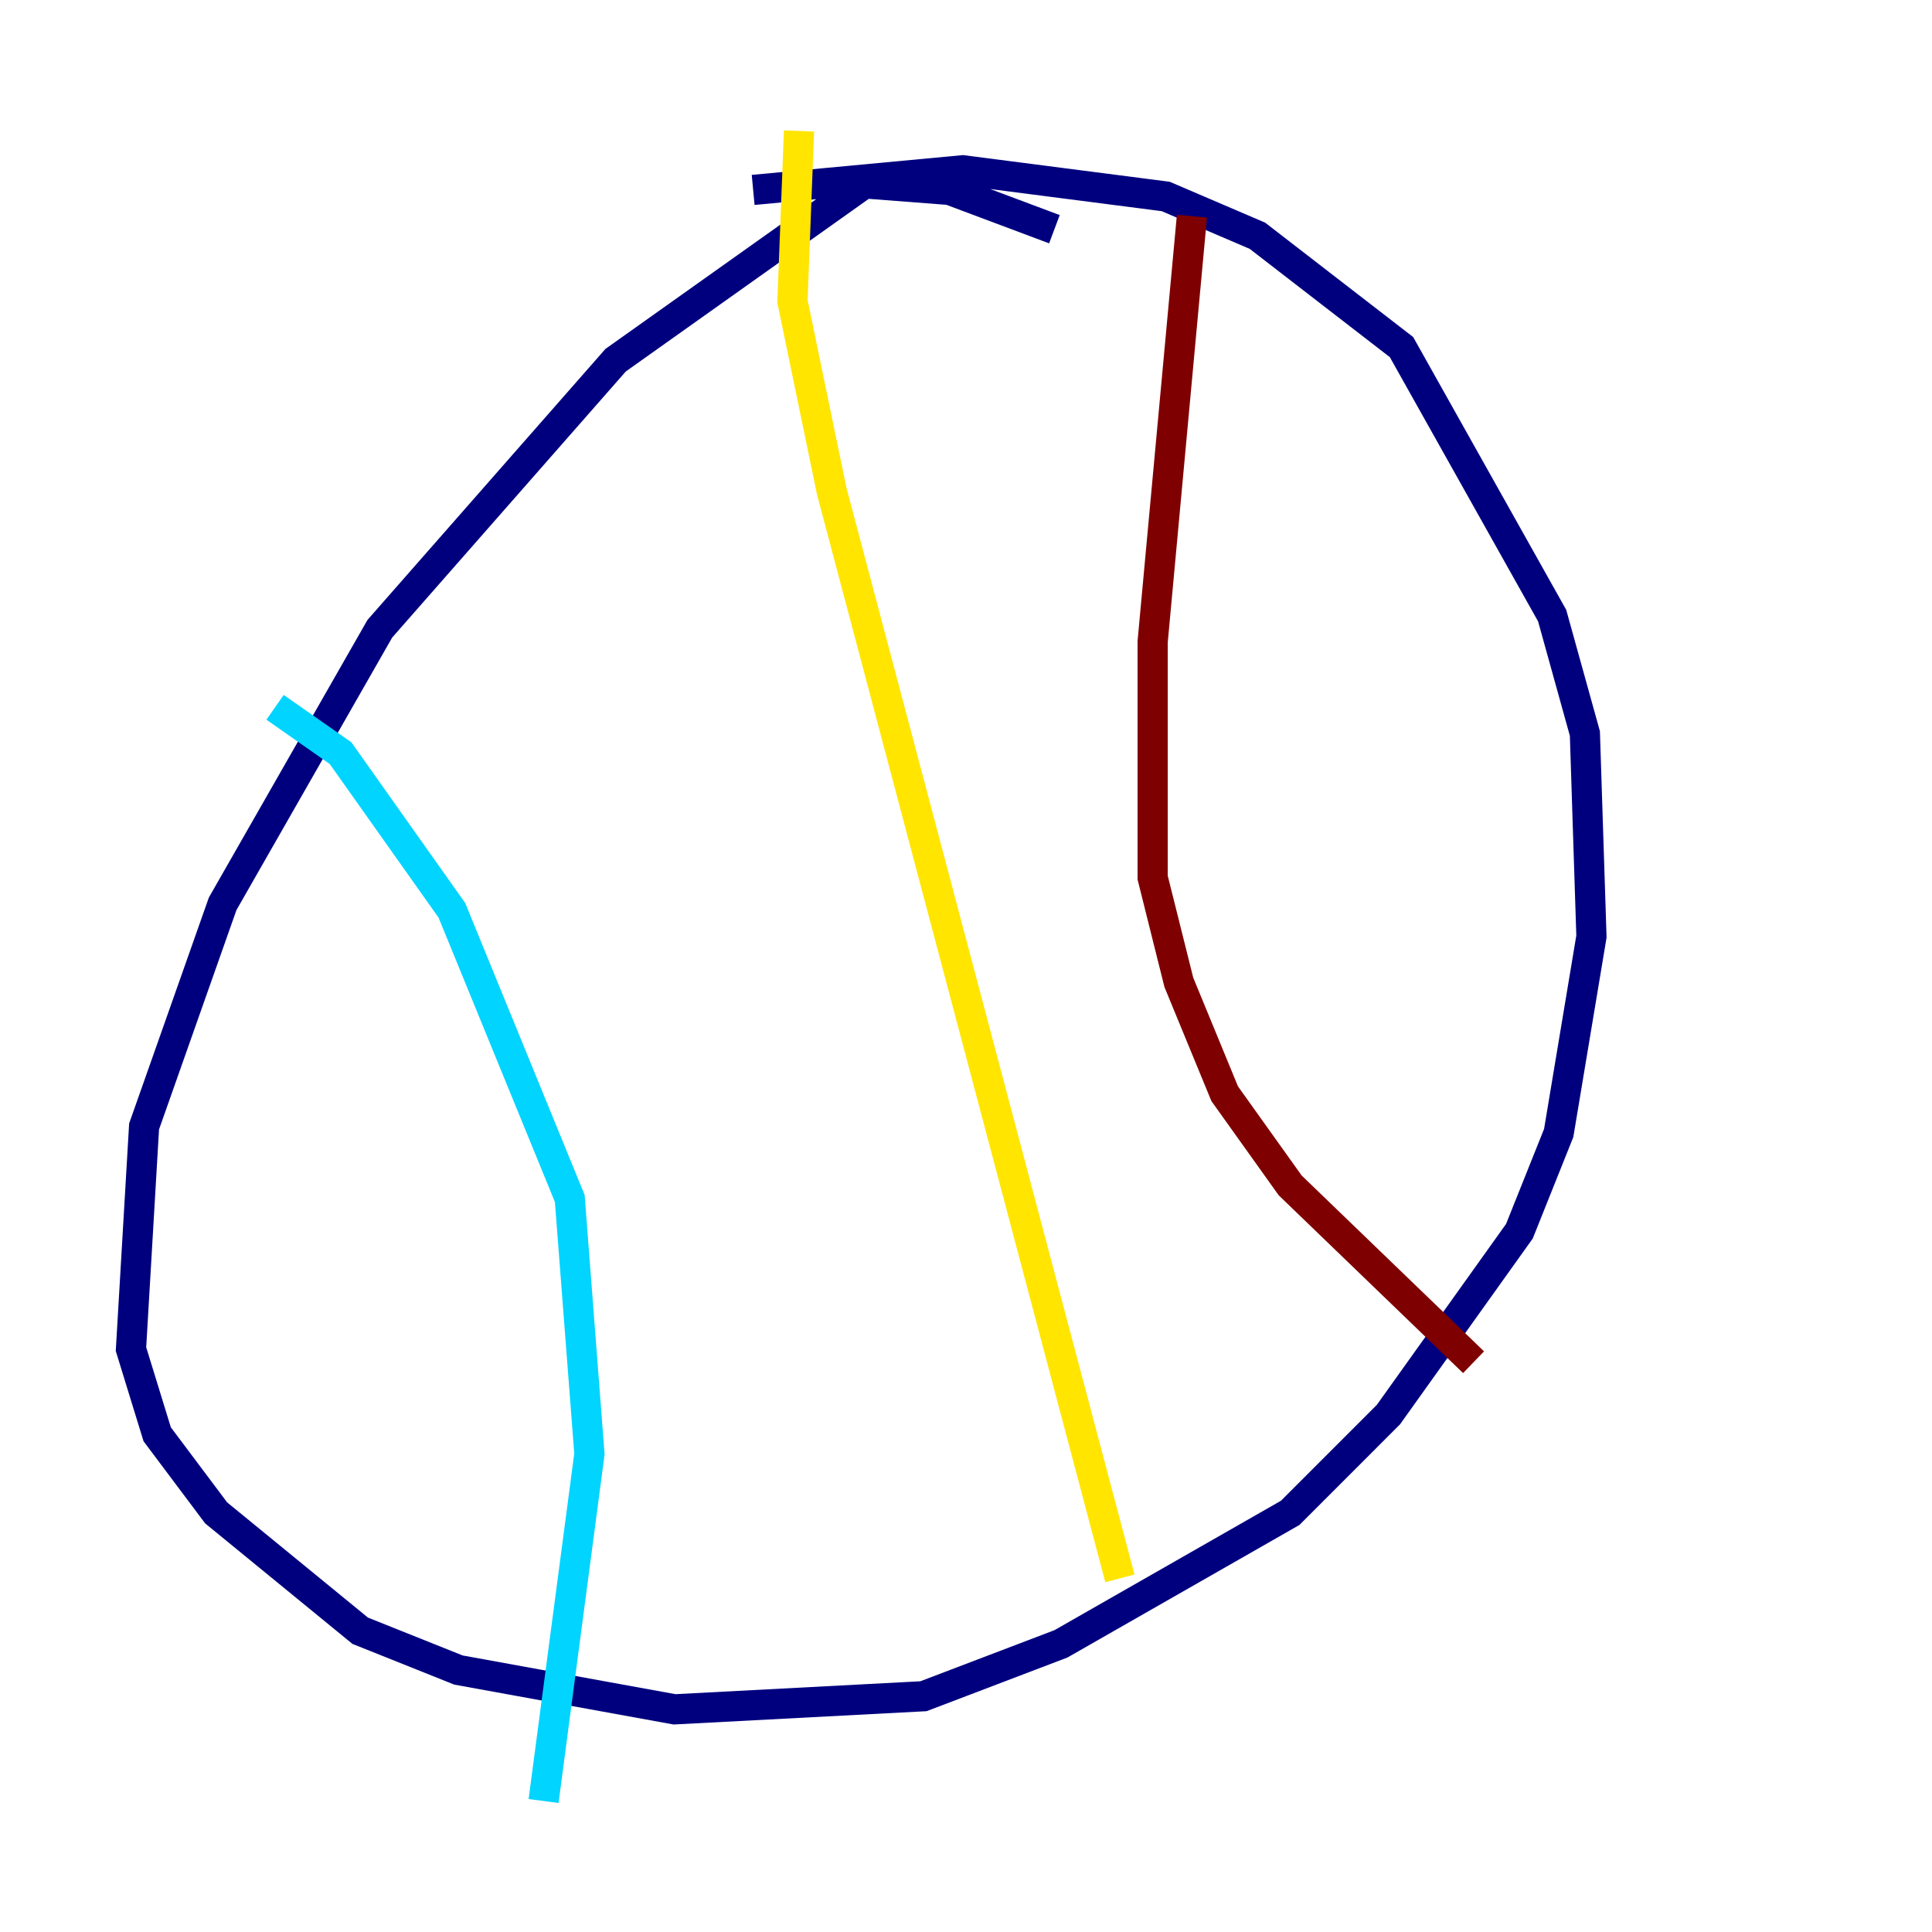 <?xml version="1.0" encoding="utf-8" ?>
<svg baseProfile="tiny" height="128" version="1.2" viewBox="0,0,128,128" width="128" xmlns="http://www.w3.org/2000/svg" xmlns:ev="http://www.w3.org/2001/xml-events" xmlns:xlink="http://www.w3.org/1999/xlink"><defs /><polyline fill="none" points="69.858,15.186 62.915,12.583 57.275,12.149 40.786,23.864 25.166,41.654 14.752,59.878 9.546,74.63 8.678,89.383 10.414,95.024 14.319,100.231 23.864,108.041 30.373,110.644 44.691,113.248 61.18,112.38 70.291,108.909 85.478,100.231 91.986,93.722 100.664,81.573 103.268,75.064 105.437,62.047 105.003,48.597 102.834,40.786 92.854,22.997 83.308,15.62 77.234,13.017 63.783,11.281 49.898,12.583" stroke="#00007f" stroke-width="2" /><polyline fill="none" points="18.224,46.861 22.563,49.898 29.939,60.312 37.749,79.403 39.051,96.325 36.014,119.322" stroke="#00d4ff" stroke-width="2" /><polyline fill="none" points="52.936,8.678 52.502,19.959 55.105,32.542 74.197,104.57" stroke="#ffe500" stroke-width="2" /><polyline fill="none" points="78.969,14.319 76.366,42.522 76.366,58.142 78.102,65.085 81.139,72.461 85.478,78.536 97.627,90.251" stroke="#7f0000" stroke-width="2" /></svg>